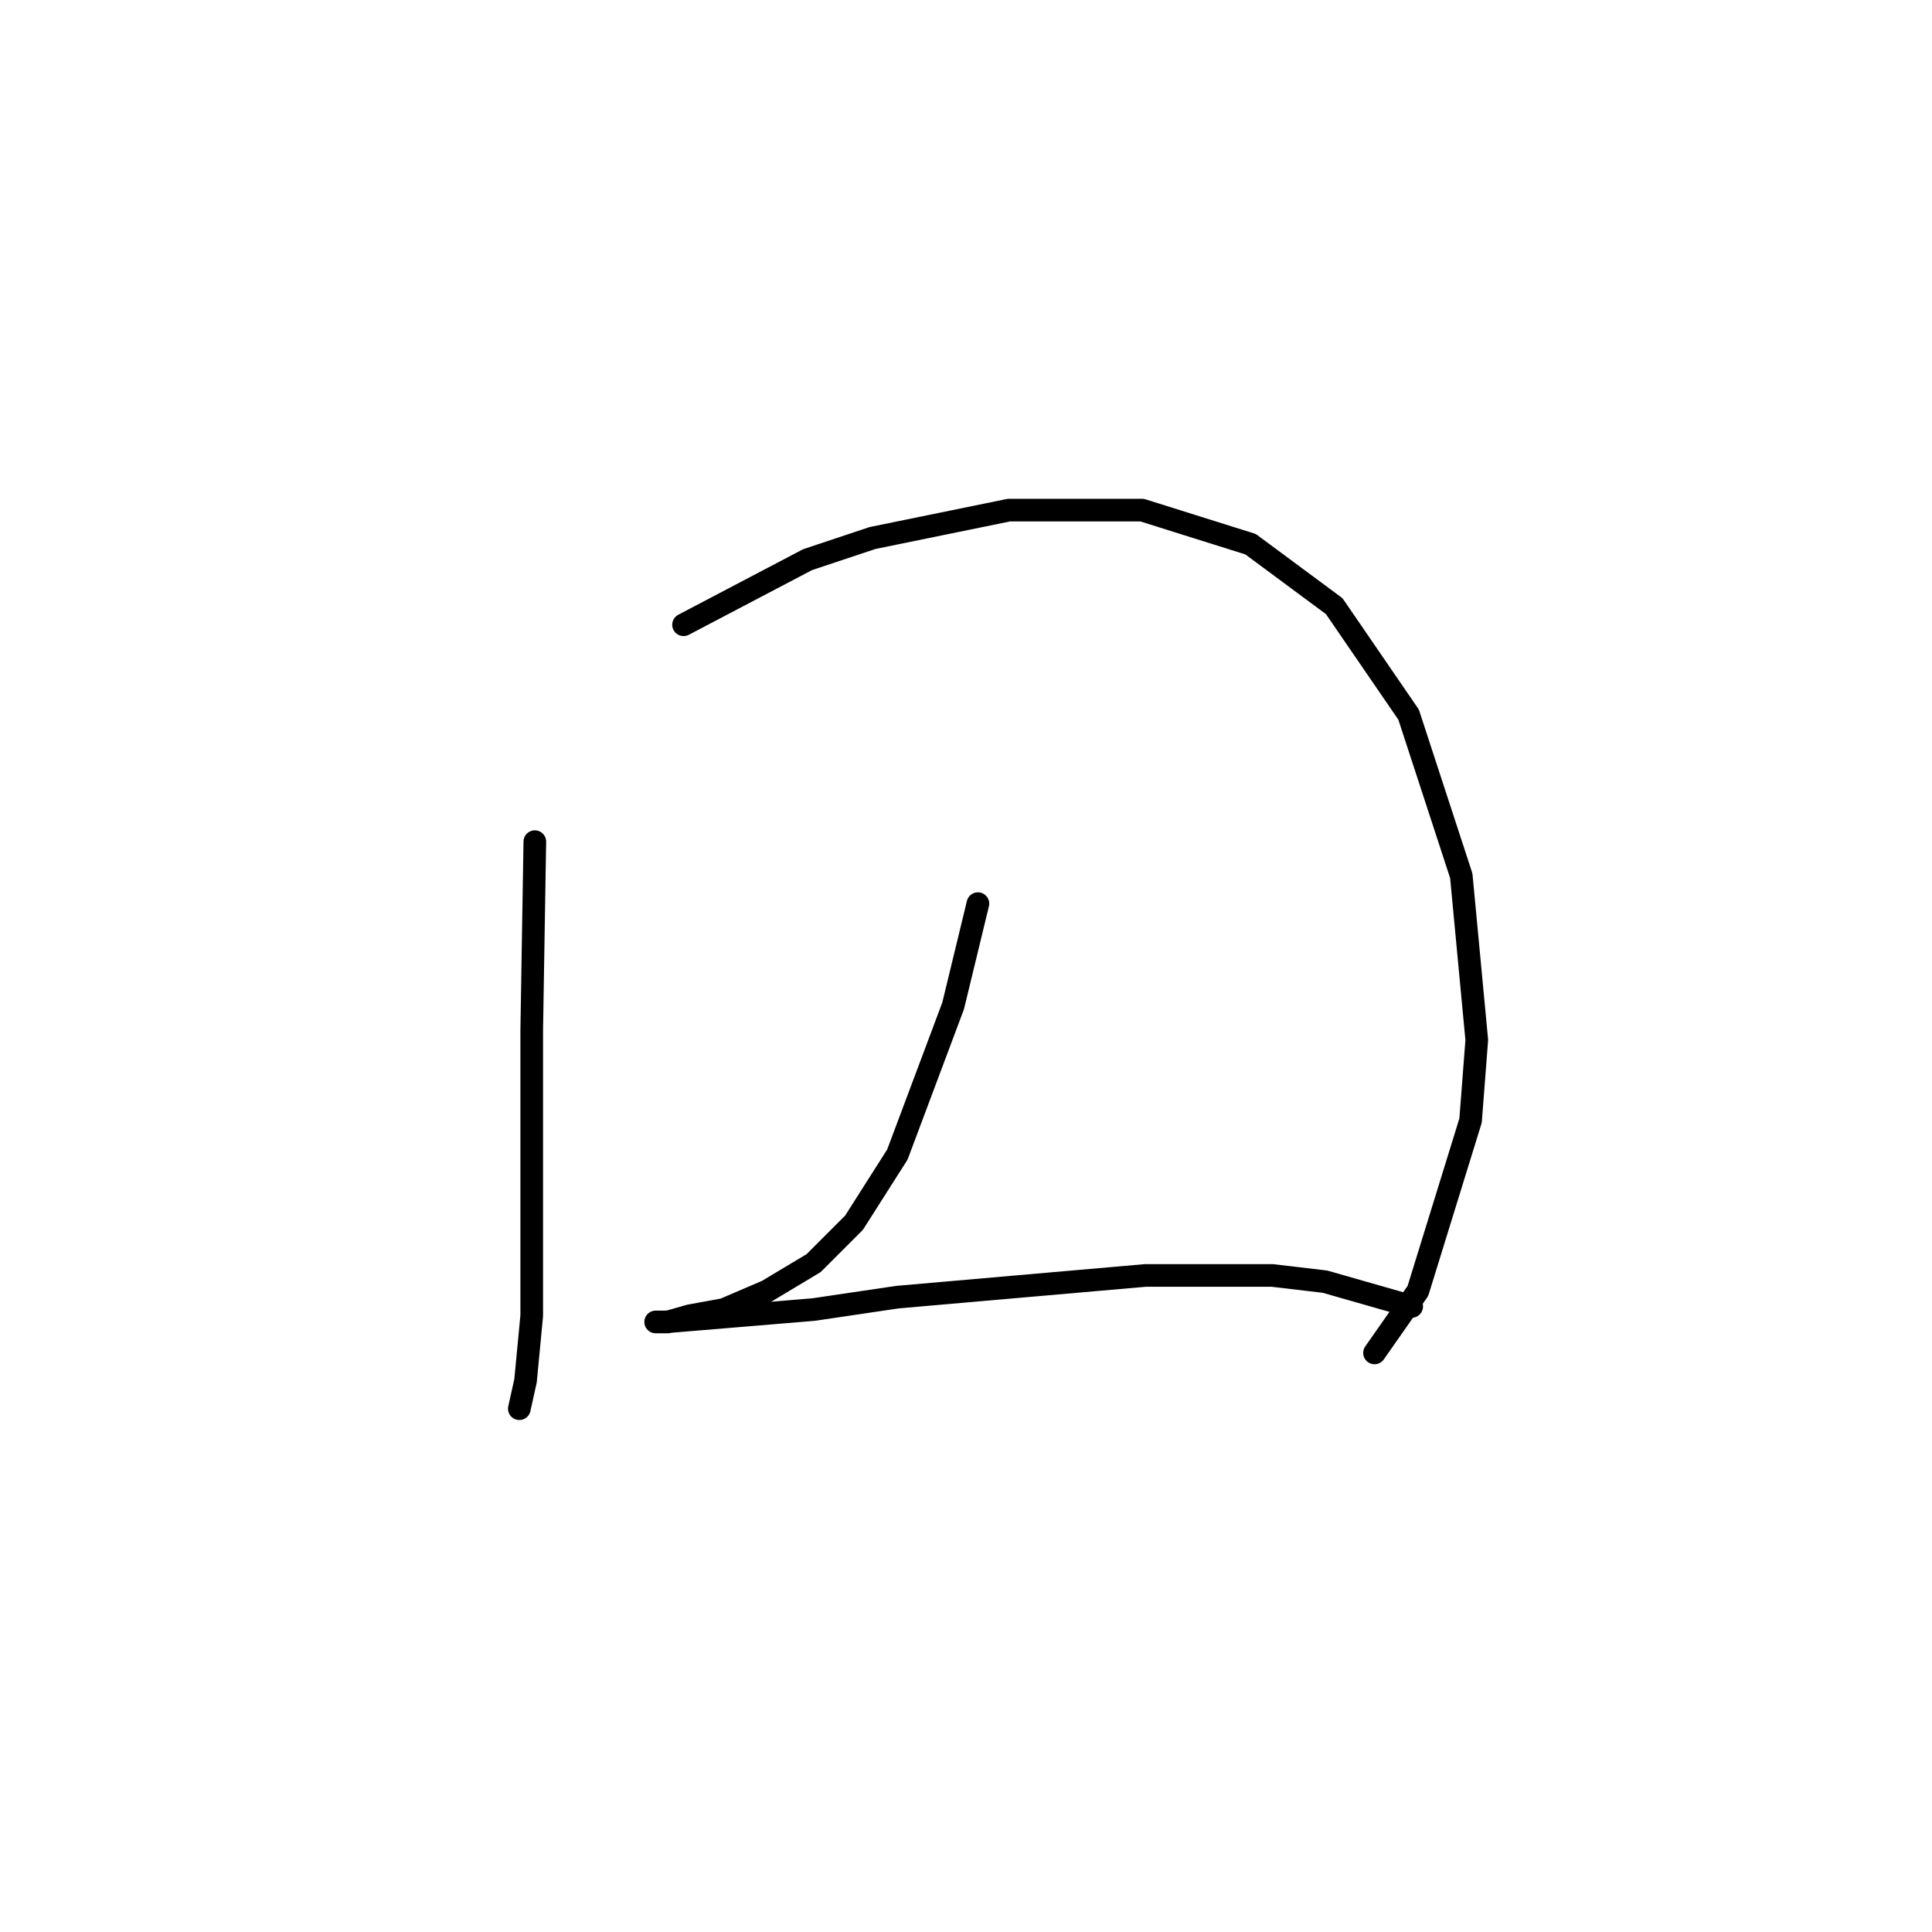 <?xml version="1.0" standalone="no"?>
    <svg width="256" height="256" xmlns="http://www.w3.org/2000/svg" version="1.1">
    <polyline stroke="black" stroke-width="3" stroke-linecap="round" fill="transparent" stroke-linejoin="round" points="70.867 111.525 70.456 136.57 70.456 158.741 70.456 174.343 69.635 182.965 68.814 186.66 68.814 186.66 " />
        <polyline stroke="black" stroke-width="3" stroke-linecap="round" fill="transparent" stroke-linejoin="round" points="90.574 82.785 106.997 74.163 115.619 71.289 133.684 67.594 151.339 67.594 165.708 72.11 176.794 80.322 186.648 94.692 193.627 116.042 195.68 137.802 194.859 148.477 187.879 171.058 182.131 179.269 182.131 179.269 " />
        <polyline stroke="black" stroke-width="3" stroke-linecap="round" fill="transparent" stroke-linejoin="round" points="129.578 119.737 126.294 133.285 118.903 152.993 113.155 162.025 107.818 167.363 101.659 171.058 95.911 173.521 91.395 174.343 88.521 175.164 87.289 175.164 86.879 175.164 88.111 175.164 107.818 173.521 118.903 171.879 151.749 169.005 168.583 169.005 175.562 169.826 187.058 173.111 187.058 173.111 " />
        </svg>